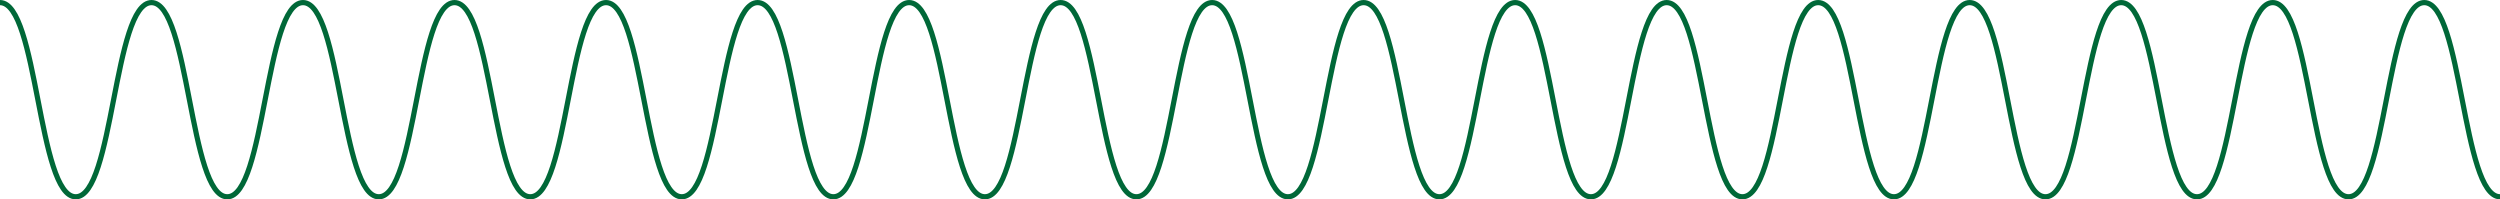 <svg xmlns="http://www.w3.org/2000/svg" viewBox="0 0 1442 115.03"><defs><style>.cls-1{fill:none;stroke:#006838;stroke-miterlimit:10;stroke-width:3px;}</style></defs><title>G_wave</title><g id="Layer_2" data-name="Layer 2"><g id="Layer_1-2" data-name="Layer 1"><path class="cls-1" d="M0,1.5c21.85,0,21.85,112,43.69,112s21.85-112,43.7-112,21.85,112,43.7,112,21.84-112,43.69-112,21.85,112,43.7,112,21.85-112,43.69-112,21.85,112,43.7,112,21.85-112,43.69-112,21.85,112,43.7,112S415.11,1.5,437,1.5s21.85,112,43.69,112,21.85-112,43.7-112,21.85,112,43.7,112,21.84-112,43.69-112,21.84,112,43.69,112,21.84-112,43.69-112,21.85,112,43.69,112,21.85-112,43.7-112,21.85,112,43.7,112,21.85-112,43.69-112,21.85,112,43.7,112,21.85-112,43.7-112,21.84,112,43.69,112,21.85-112,43.7-112,21.85,112,43.7,112,21.85-112,43.7-112,21.85,112,43.7,112,21.85-112,43.69-112,21.85,112,43.7,112,21.86-112,43.71-112,21.85,112,43.7,112,21.85-112,43.7-112,21.86,112,43.71,112"/></g></g></svg>